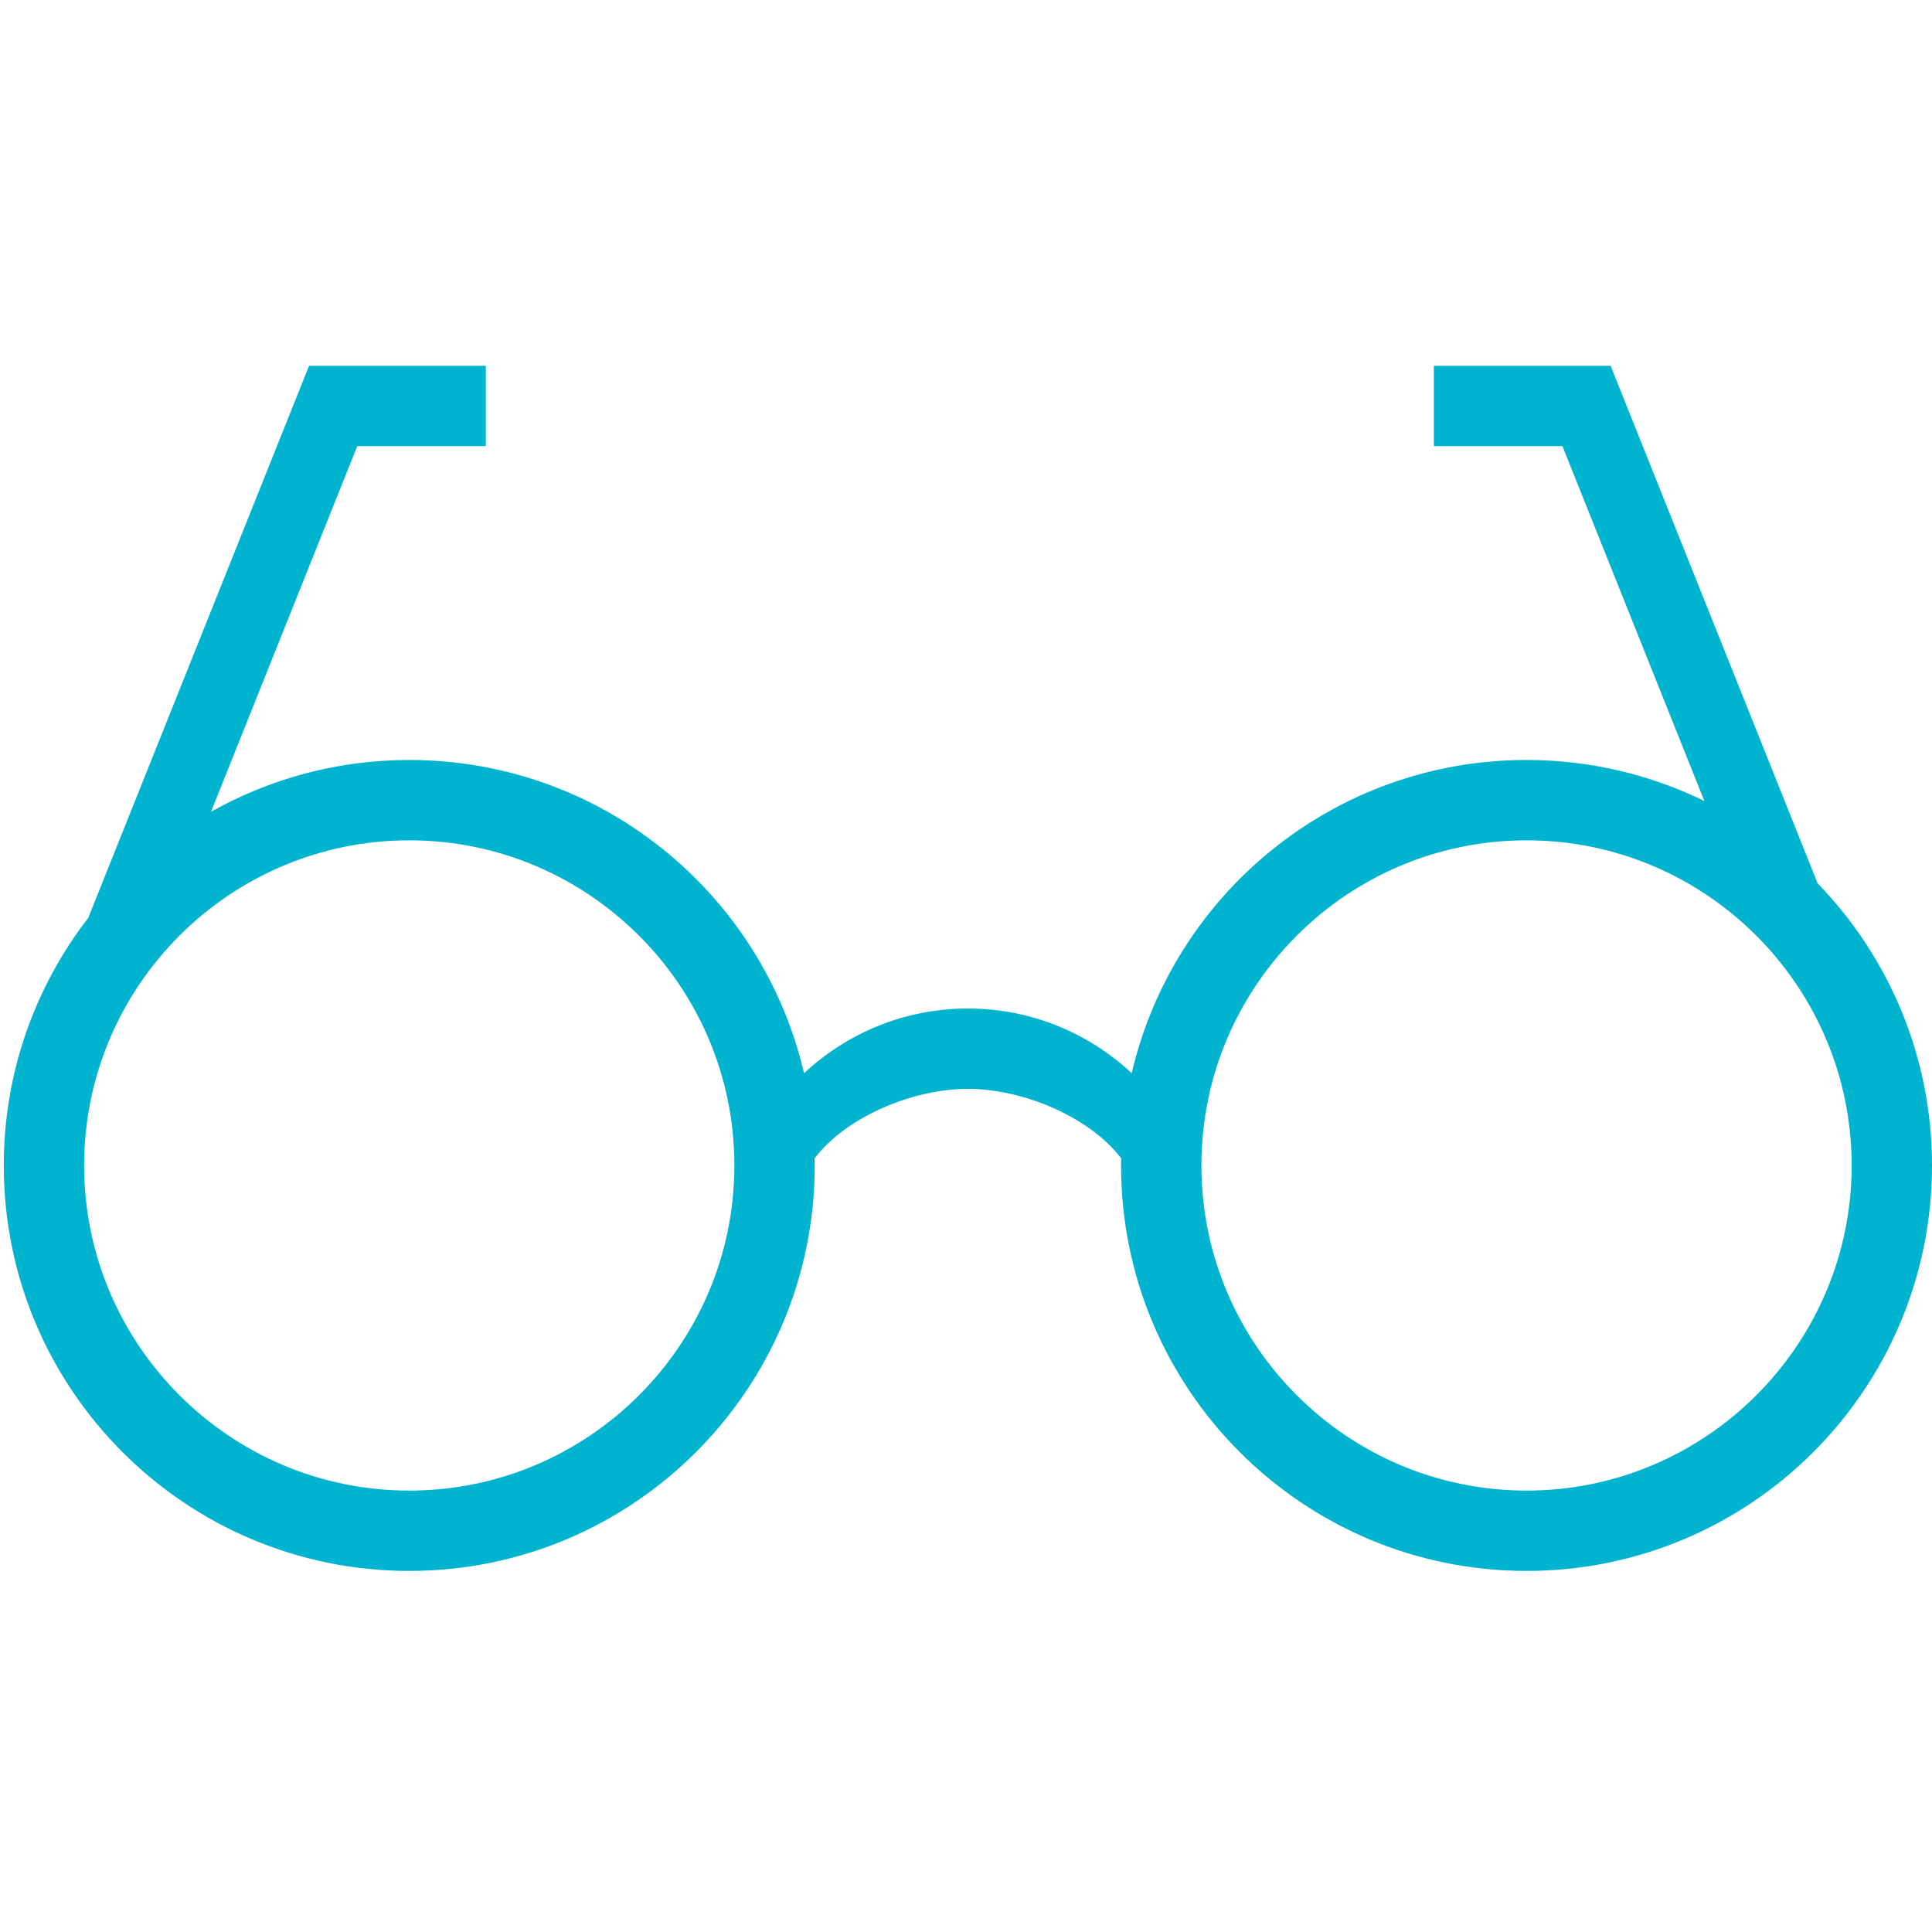 <?xml version="1.0" encoding="iso-8859-1"?>
<!DOCTYPE svg PUBLIC "-//W3C//DTD SVG 1.1//EN" "http://www.w3.org/Graphics/SVG/1.1/DTD/svg11.dtd">
<svg 
 version="1.1" xmlns="http://www.w3.org/2000/svg" xmlns:xlink="http://www.w3.org/1999/xlink" x="0px" y="0px" width="512px"
	 height="512px" viewBox="0 0 512 512" style="enable-background:new 0 0 512 512;" xml:space="preserve"
><g id="afcae5a789ccd549f9c6e2a2f8134089"><g></g><path style="display: inline; fill:#00b3cf;" d="M481.701,234.111L426.833,96.938h-21.291h-25.551v21.292h34.067l37.618,94.049
		c-14.23-6.957-30.221-10.875-47.129-10.875c-50.934,0-93.559,35.447-104.629,83.008c-11.386-10.612-26.618-17.142-43.419-17.142
		c-16.8,0-32.033,6.529-43.419,17.142c-11.07-47.561-53.695-83.008-104.625-83.008c-19.088,0-36.999,4.999-52.531,13.723
		l38.758-96.898h34.066V96.938H103.2H81.908l-58.523,146.31C9.363,261.399,1,284.146,1,308.856
		c0,59.346,48.11,107.456,107.457,107.456c59.342,0,107.452-48.11,107.452-107.456c0-0.624-0.038-1.244-0.046-1.863
		c8.446-11.111,26.132-18.431,40.637-18.431s32.191,7.319,40.637,18.431c-0.008,0.619-0.045,1.239-0.045,1.863
		c0,59.346,48.109,107.456,107.456,107.456c59.342,0,107.452-48.11,107.452-107.456C512,279.796,500.443,253.452,481.701,234.111z
		 M108.457,395.021c-47.511,0-86.165-38.653-86.165-86.164c0-47.508,38.654-86.161,86.165-86.161
		c47.507,0,86.161,38.653,86.161,86.161C194.617,356.367,155.963,395.021,108.457,395.021z M404.548,395.021
		c-47.512,0-86.165-38.653-86.165-86.164c0-47.508,38.653-86.161,86.165-86.161c47.507,0,86.16,38.653,86.16,86.161
		C490.708,356.367,452.055,395.021,404.548,395.021z"></path></g></svg>